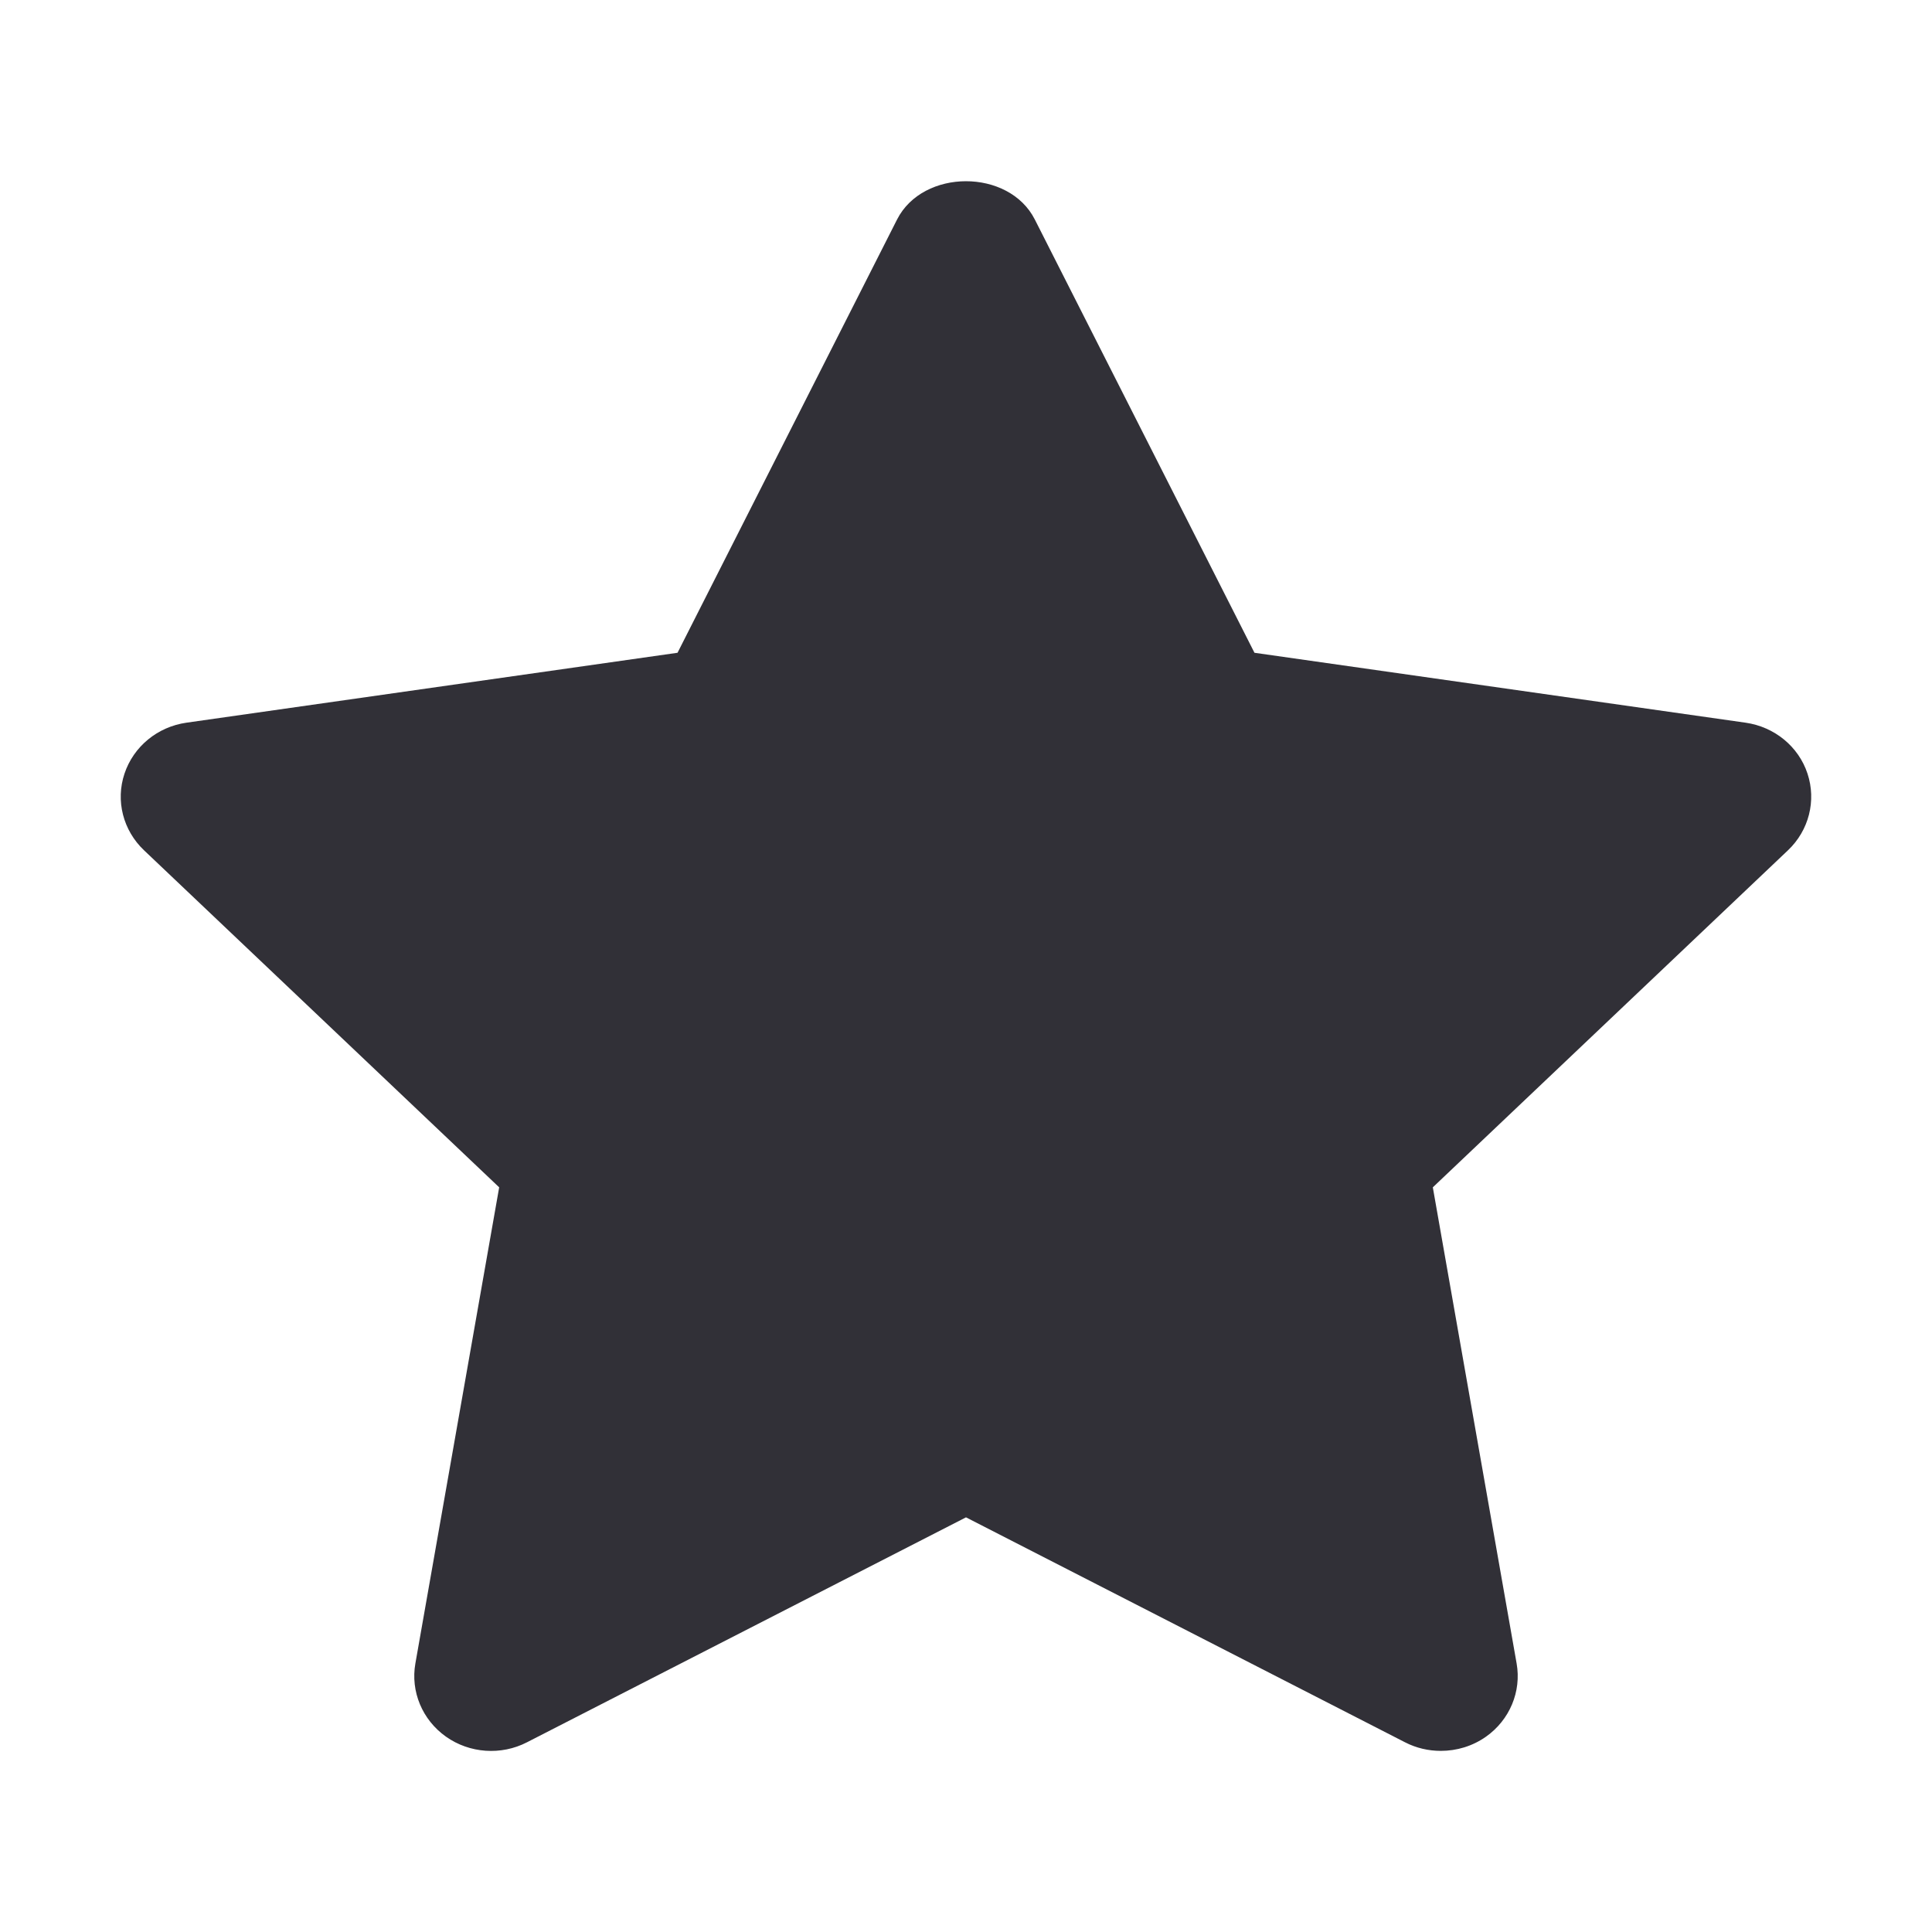 <svg width="16" height="16" viewBox="0 0 16 16" fill="none" xmlns="http://www.w3.org/2000/svg">
<path fill-rule="evenodd" clip-rule="evenodd" d="M11.932 14.5C11.831 14.5 11.729 14.477 11.636 14.429L8 12.566L4.364 14.429C4.15 14.539 3.889 14.521 3.693 14.382C3.497 14.243 3.399 14.008 3.44 13.776L4.134 9.833L1.193 7.042C1.019 6.877 0.956 6.631 1.031 6.407C1.106 6.182 1.305 6.019 1.544 5.985L5.611 5.406L7.429 1.818C7.644 1.395 8.356 1.395 8.57 1.818L10.389 5.406L14.456 5.985C14.695 6.019 14.895 6.182 14.969 6.407C15.043 6.631 14.981 6.877 14.807 7.042L11.866 9.833L12.56 13.776C12.601 14.008 12.503 14.243 12.307 14.382C12.195 14.461 12.064 14.5 11.932 14.5Z" fill="#313037"/>
</svg>
